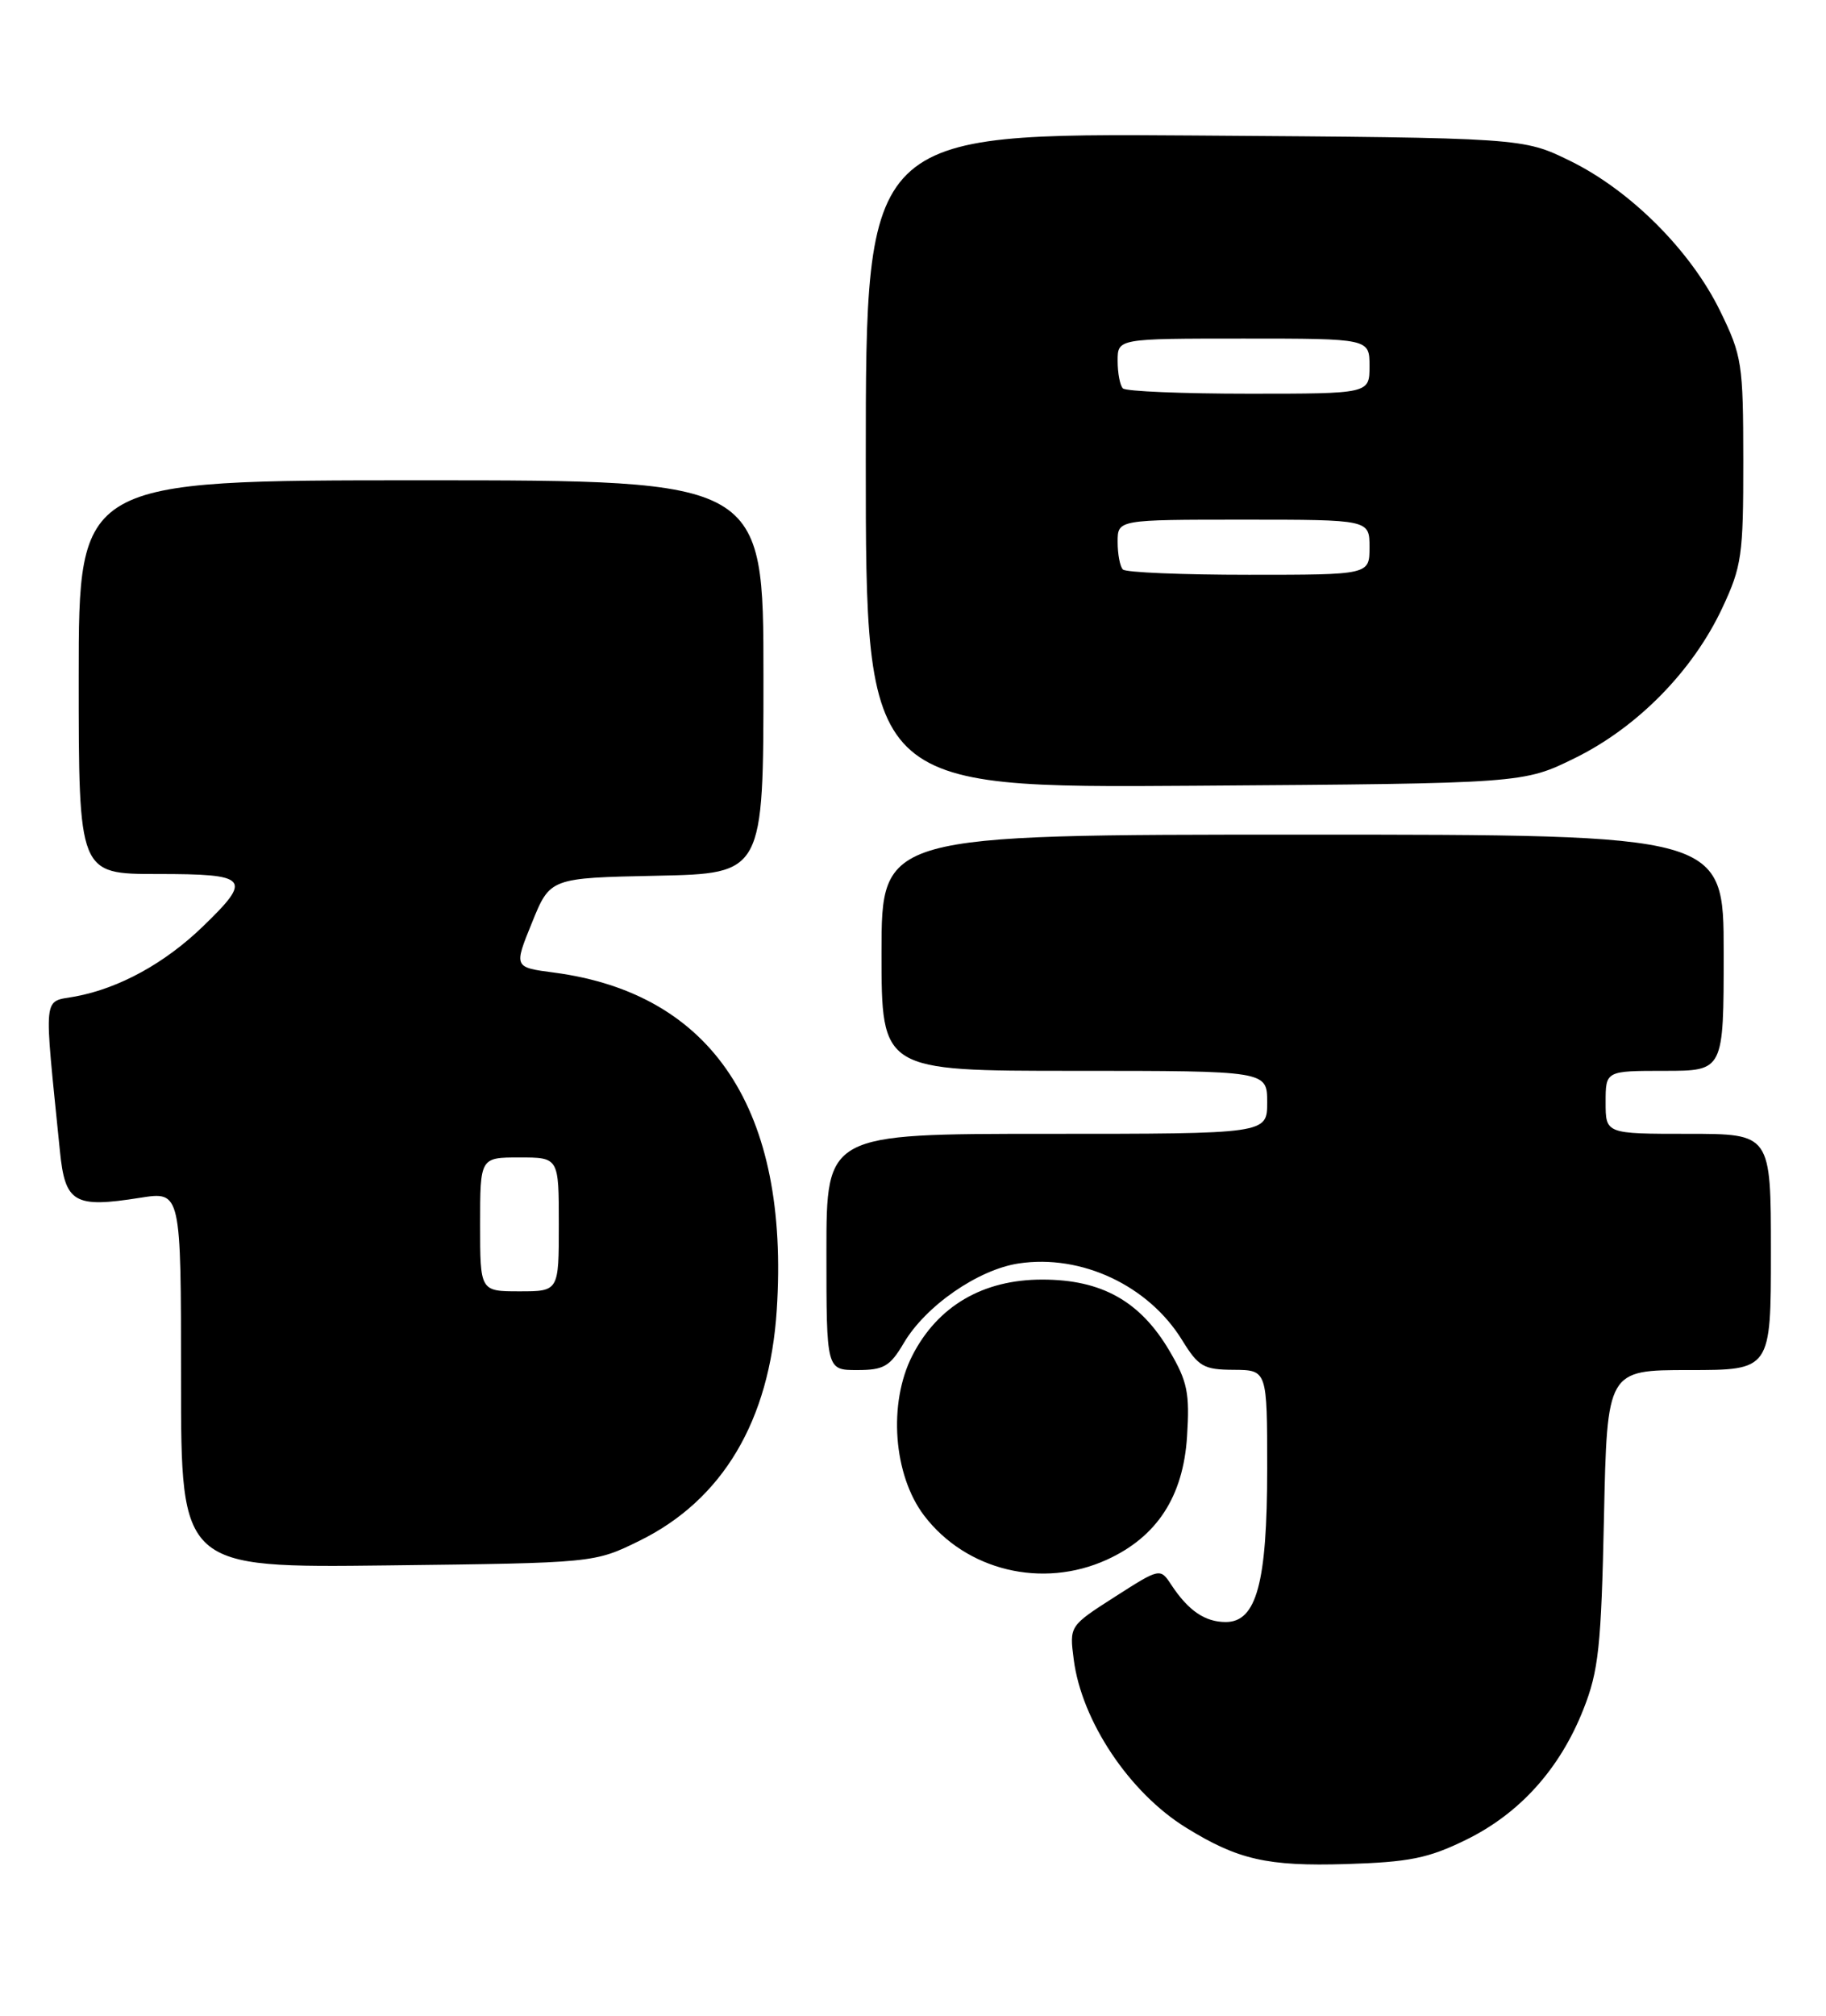 <?xml version="1.0" encoding="UTF-8" standalone="no"?>
<!DOCTYPE svg PUBLIC "-//W3C//DTD SVG 1.1//EN" "http://www.w3.org/Graphics/SVG/1.1/DTD/svg11.dtd" >
<svg xmlns="http://www.w3.org/2000/svg" xmlns:xlink="http://www.w3.org/1999/xlink" version="1.1" viewBox="0 0 232 256">
 <g >
 <path fill="currentColor"
d=" M 186.26 233.66 C 193.09 230.32 198.20 224.64 201.18 217.08 C 203.11 212.21 203.44 209.12 203.79 192.75 C 204.19 174.00 204.19 174.00 214.59 174.00 C 225.00 174.00 225.00 174.00 225.00 159.00 C 225.00 144.00 225.00 144.00 214.50 144.00 C 204.00 144.00 204.00 144.00 204.00 140.00 C 204.00 136.00 204.00 136.00 211.50 136.00 C 219.00 136.00 219.00 136.00 219.00 121.00 C 219.00 106.00 219.00 106.00 165.50 106.00 C 112.00 106.00 112.00 106.00 112.00 121.00 C 112.00 136.00 112.00 136.00 136.50 136.00 C 161.00 136.00 161.00 136.00 161.00 140.00 C 161.00 144.00 161.00 144.00 133.00 144.00 C 105.00 144.00 105.00 144.00 105.00 159.00 C 105.00 174.00 105.00 174.00 108.90 174.00 C 112.29 174.00 113.07 173.55 114.84 170.55 C 117.61 165.85 124.28 161.23 129.43 160.46 C 137.40 159.26 145.92 163.26 150.20 170.21 C 152.27 173.57 152.93 173.95 156.75 173.97 C 161.00 174.00 161.00 174.00 161.00 186.53 C 161.00 201.00 159.65 206.00 155.74 206.00 C 153.10 206.00 151.00 204.57 148.84 201.31 C 147.40 199.12 147.40 199.12 141.63 202.81 C 135.87 206.50 135.87 206.50 136.42 210.75 C 137.42 218.57 143.50 227.68 150.70 232.12 C 157.28 236.19 161.02 237.04 171.03 236.74 C 179.07 236.49 181.46 236.01 186.26 233.66 Z  M 140.62 198.09 C 147.00 195.19 150.34 190.06 150.82 182.41 C 151.17 176.95 150.87 175.45 148.62 171.62 C 144.90 165.27 140.00 162.51 132.43 162.51 C 124.89 162.50 119.13 165.87 115.91 172.17 C 112.82 178.23 113.50 187.34 117.42 192.49 C 122.75 199.47 132.43 201.81 140.62 198.09 Z  M 81.23 195.69 C 91.80 190.50 97.78 180.46 98.69 166.37 C 100.33 140.99 90.55 126.18 70.39 123.52 C 65.28 122.85 65.28 122.85 67.59 117.18 C 69.89 111.50 69.89 111.50 83.45 111.22 C 97.00 110.94 97.00 110.94 97.00 85.97 C 97.00 61.00 97.00 61.00 53.50 61.00 C 10.00 61.00 10.00 61.00 10.00 86.00 C 10.00 111.00 10.00 111.00 20.00 111.00 C 31.65 111.00 32.12 111.54 25.75 117.69 C 20.93 122.34 15.17 125.50 9.60 126.55 C 5.38 127.34 5.55 125.68 7.61 146.16 C 8.27 152.78 9.41 153.45 17.81 152.12 C 23.00 151.30 23.00 151.30 23.00 175.21 C 23.00 199.12 23.00 199.12 49.25 198.81 C 75.50 198.50 75.50 198.50 81.23 195.69 Z  M 200.13 96.26 C 208.06 92.35 215.08 85.20 218.82 77.22 C 221.30 71.93 221.50 70.52 221.49 58.50 C 221.48 46.16 221.33 45.19 218.55 39.50 C 214.82 31.85 207.16 24.19 199.50 20.44 C 193.50 17.50 193.50 17.50 151.75 17.21 C 110.00 16.92 110.00 16.92 110.00 58.50 C 110.00 100.08 110.00 100.08 151.77 99.79 C 193.55 99.50 193.55 99.50 200.13 96.26 Z  M 61.00 155.50 C 61.00 147.00 61.00 147.00 66.00 147.00 C 71.00 147.00 71.00 147.00 71.00 155.50 C 71.00 164.00 71.00 164.00 66.00 164.00 C 61.00 164.00 61.00 164.00 61.00 155.50 Z  M 142.67 72.33 C 142.30 71.97 142.00 70.39 142.00 68.83 C 142.00 66.00 142.00 66.00 158.00 66.00 C 174.00 66.00 174.00 66.00 174.00 69.50 C 174.00 73.00 174.00 73.00 158.67 73.00 C 150.23 73.00 143.03 72.70 142.67 72.33 Z  M 142.67 49.33 C 142.30 48.97 142.00 47.39 142.00 45.83 C 142.00 43.00 142.00 43.00 158.00 43.00 C 174.00 43.00 174.00 43.00 174.00 46.50 C 174.00 50.00 174.00 50.00 158.67 50.00 C 150.23 50.00 143.03 49.70 142.67 49.33 Z "/>
</g>
</svg>